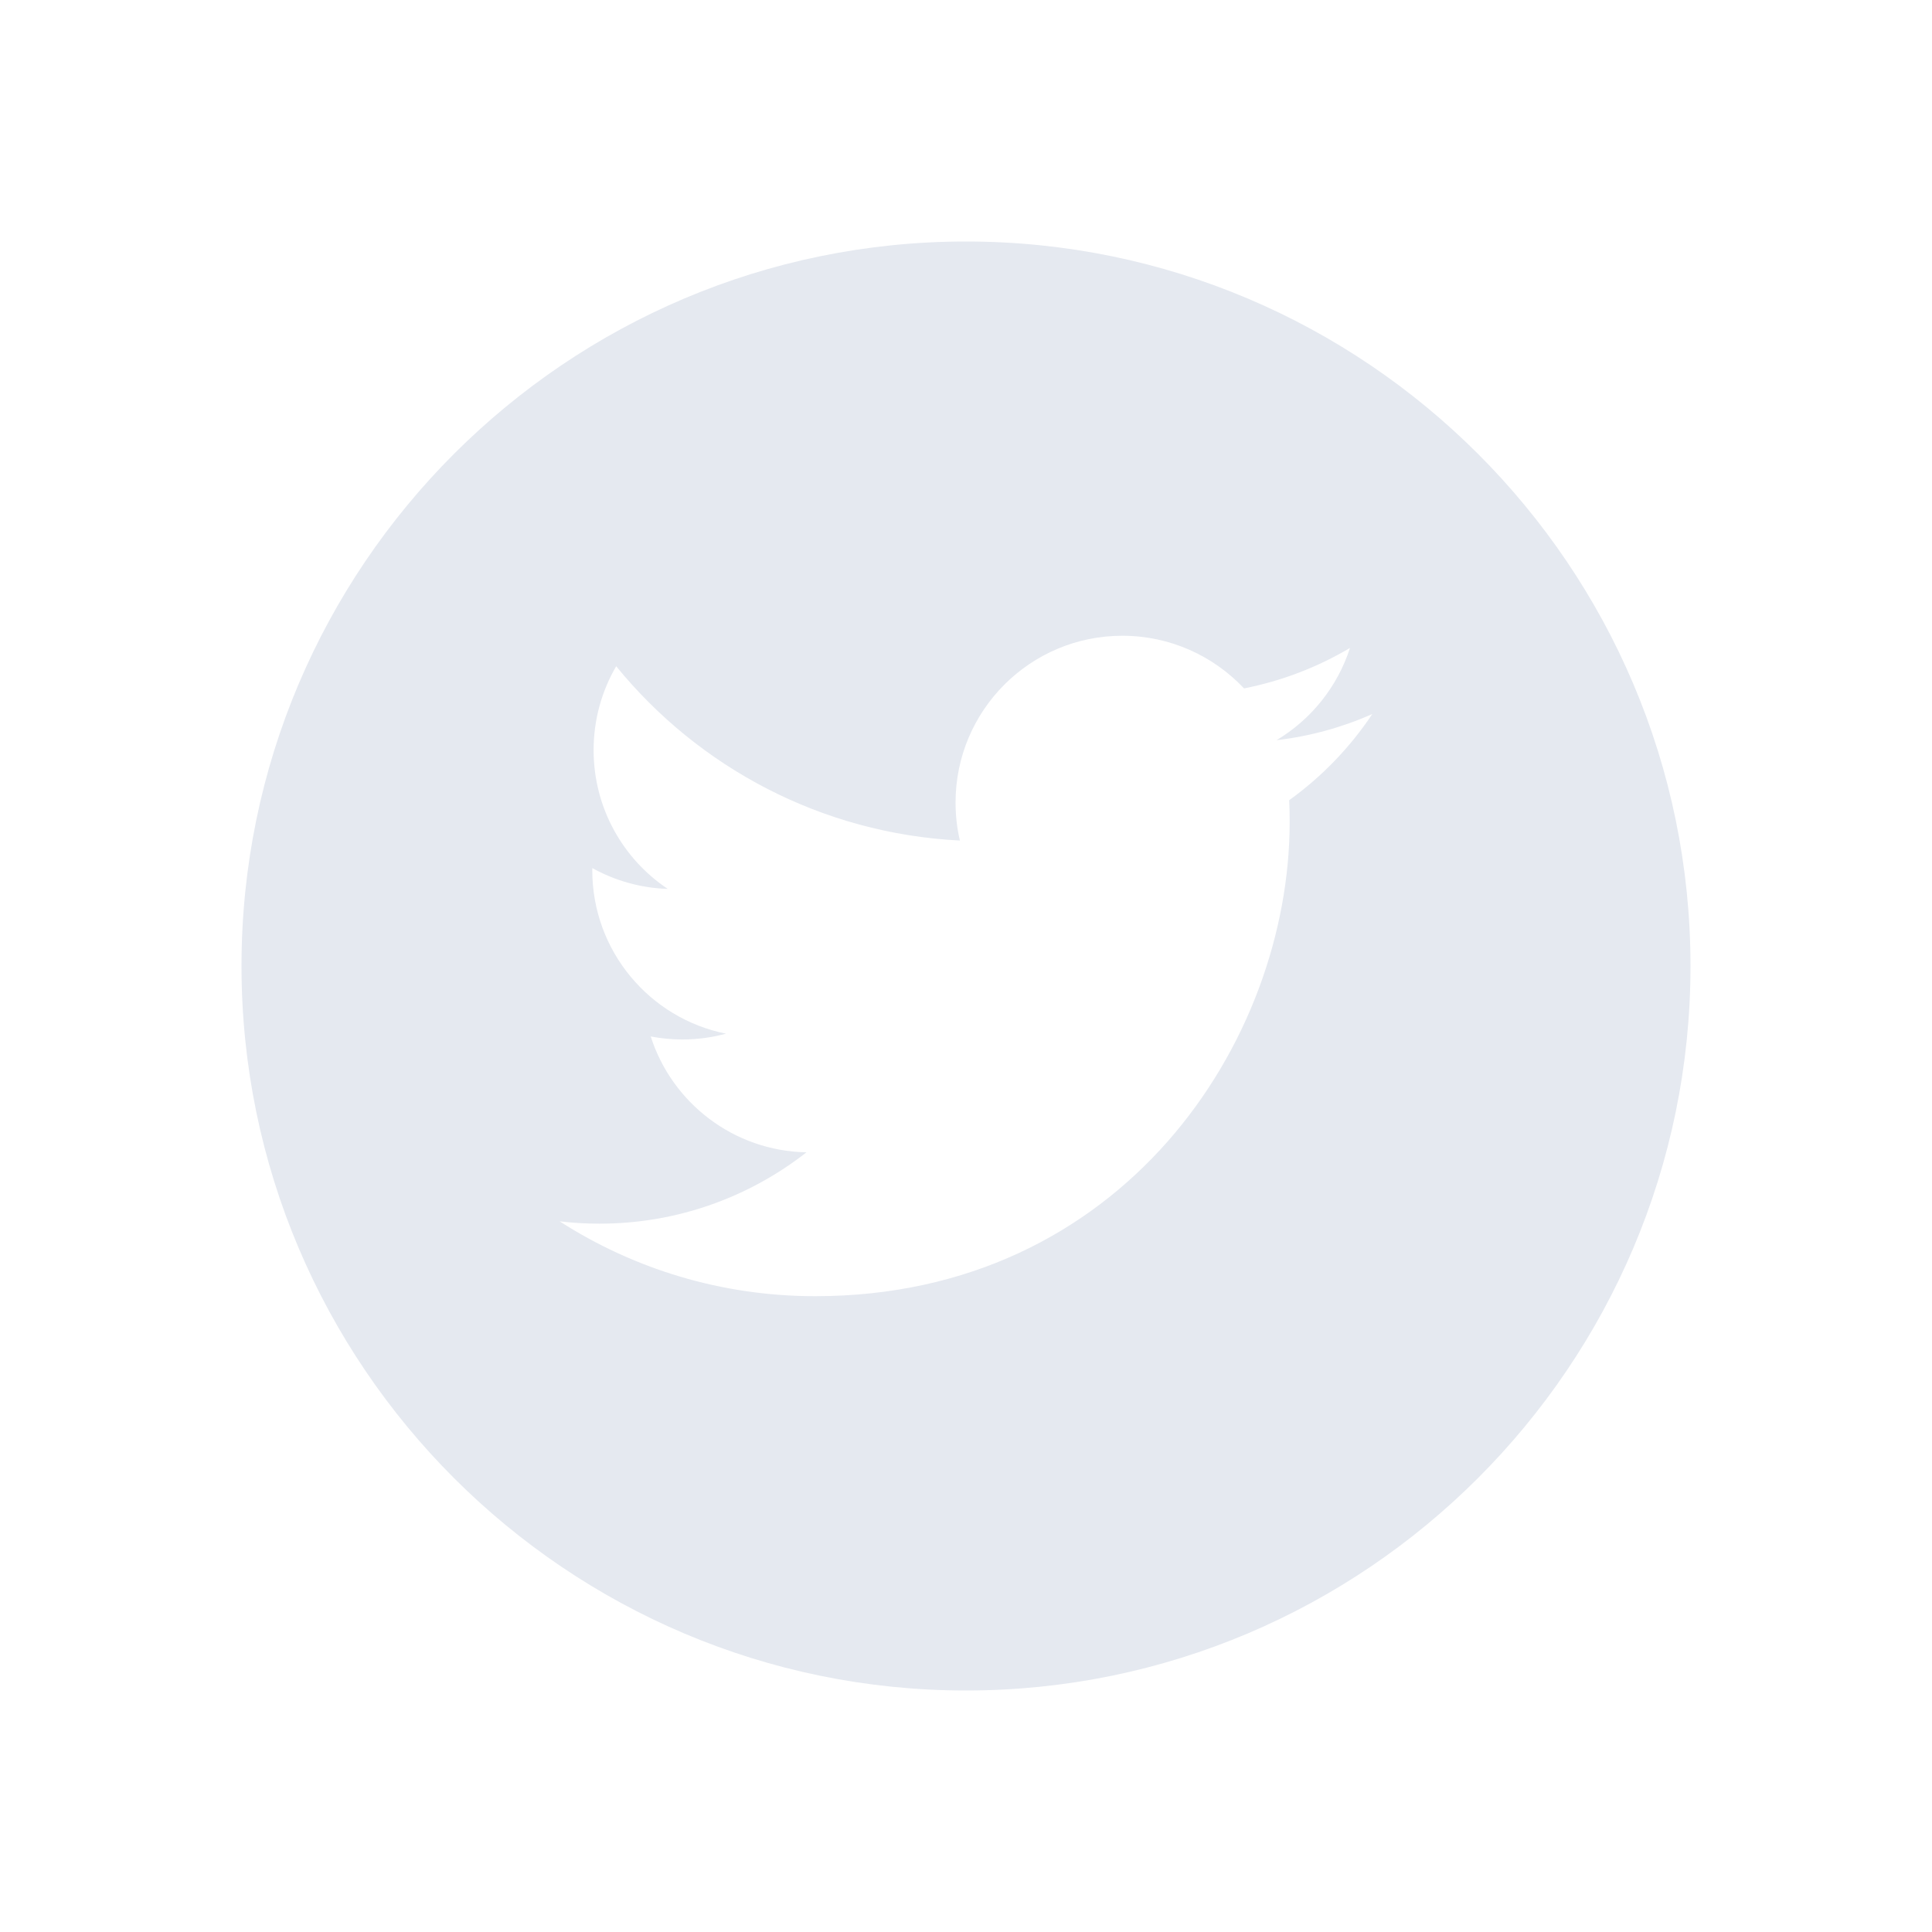<svg width="32" height="32" viewBox="0 0 32 32" fill="#e5e9f0" xmlns="http://www.w3.org/2000/svg">
  <path d="M16 4C9.383 4 4 9.383 4 16C4 22.616 9.383 28 16 28C22.616 28 28 22.616 28 16C28 9.383 22.617 4 16 4ZM21.353 13.254C21.359 13.372 21.361 13.492 21.361 13.612C21.361 17.262 18.584 21.469 13.502 21.469C11.943 21.469 10.491 21.014 9.269 20.229C9.485 20.255 9.705 20.268 9.928 20.268C11.222 20.268 12.412 19.826 13.358 19.086C12.149 19.064 11.129 18.265 10.778 17.167C10.946 17.199 11.12 17.217 11.297 17.217C11.549 17.217 11.793 17.184 12.025 17.121C10.761 16.868 9.81 15.752 9.81 14.413C9.81 14.401 9.81 14.389 9.81 14.378C10.182 14.584 10.608 14.709 11.06 14.723C10.32 14.229 9.832 13.383 9.832 12.425C9.832 11.918 9.968 11.443 10.206 11.035C11.568 12.707 13.604 13.806 15.899 13.922C15.851 13.72 15.827 13.509 15.827 13.292C15.827 11.767 17.064 10.53 18.589 10.53C19.384 10.53 20.1 10.866 20.605 11.402C21.235 11.278 21.825 11.049 22.36 10.732C22.152 11.377 21.715 11.918 21.143 12.26C21.703 12.194 22.236 12.046 22.73 11.826C22.362 12.379 21.893 12.865 21.353 13.254Z" />
</svg>
